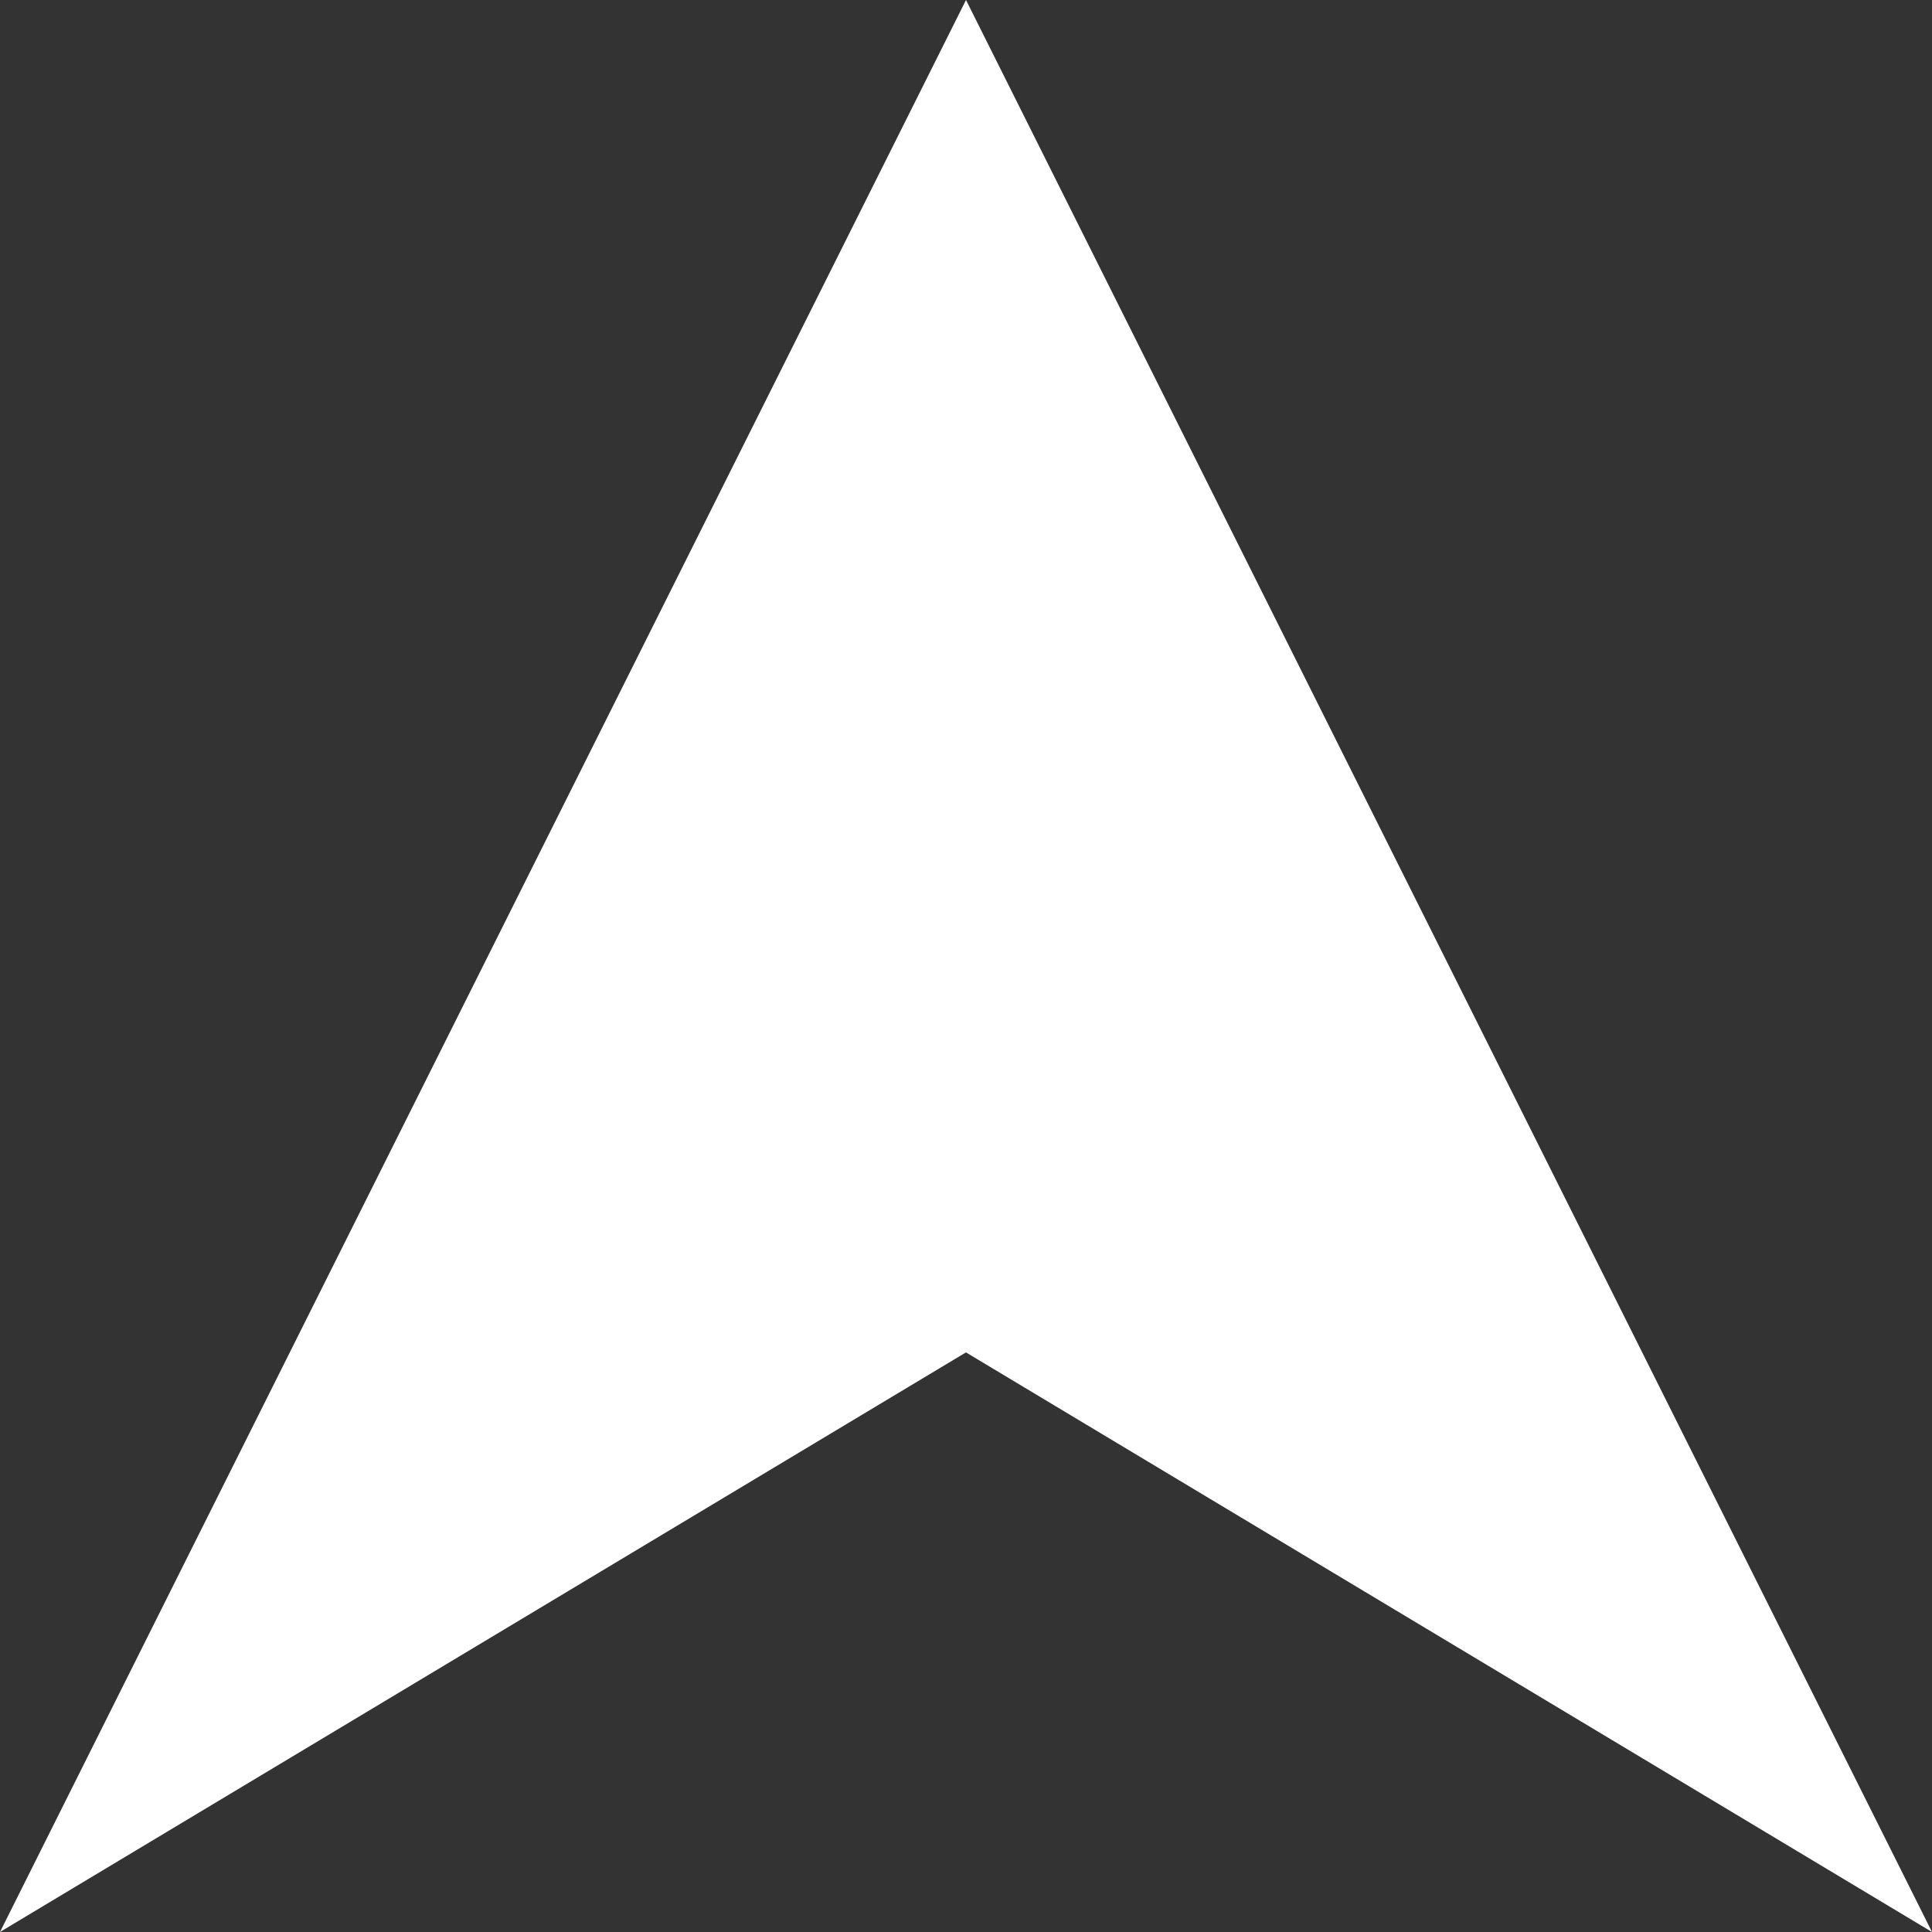 <svg width="24" height="24" viewBox="0 0 24 24" fill="none" xmlns="http://www.w3.org/2000/svg">
<rect x="0" y="0" width="24" height="24" fill="#333333" stroke="none"/>
<g clip-path="url(#clip0_1817_1451)">
<path d="M0 24L12 16.8L24 24L12 0L0 24Z" fill="white"/>
</g>
<defs>
<clipPath id="clip0_1817_1451">
<rect width="24" height="24" fill="white"/>
</clipPath>
</defs>
</svg>
